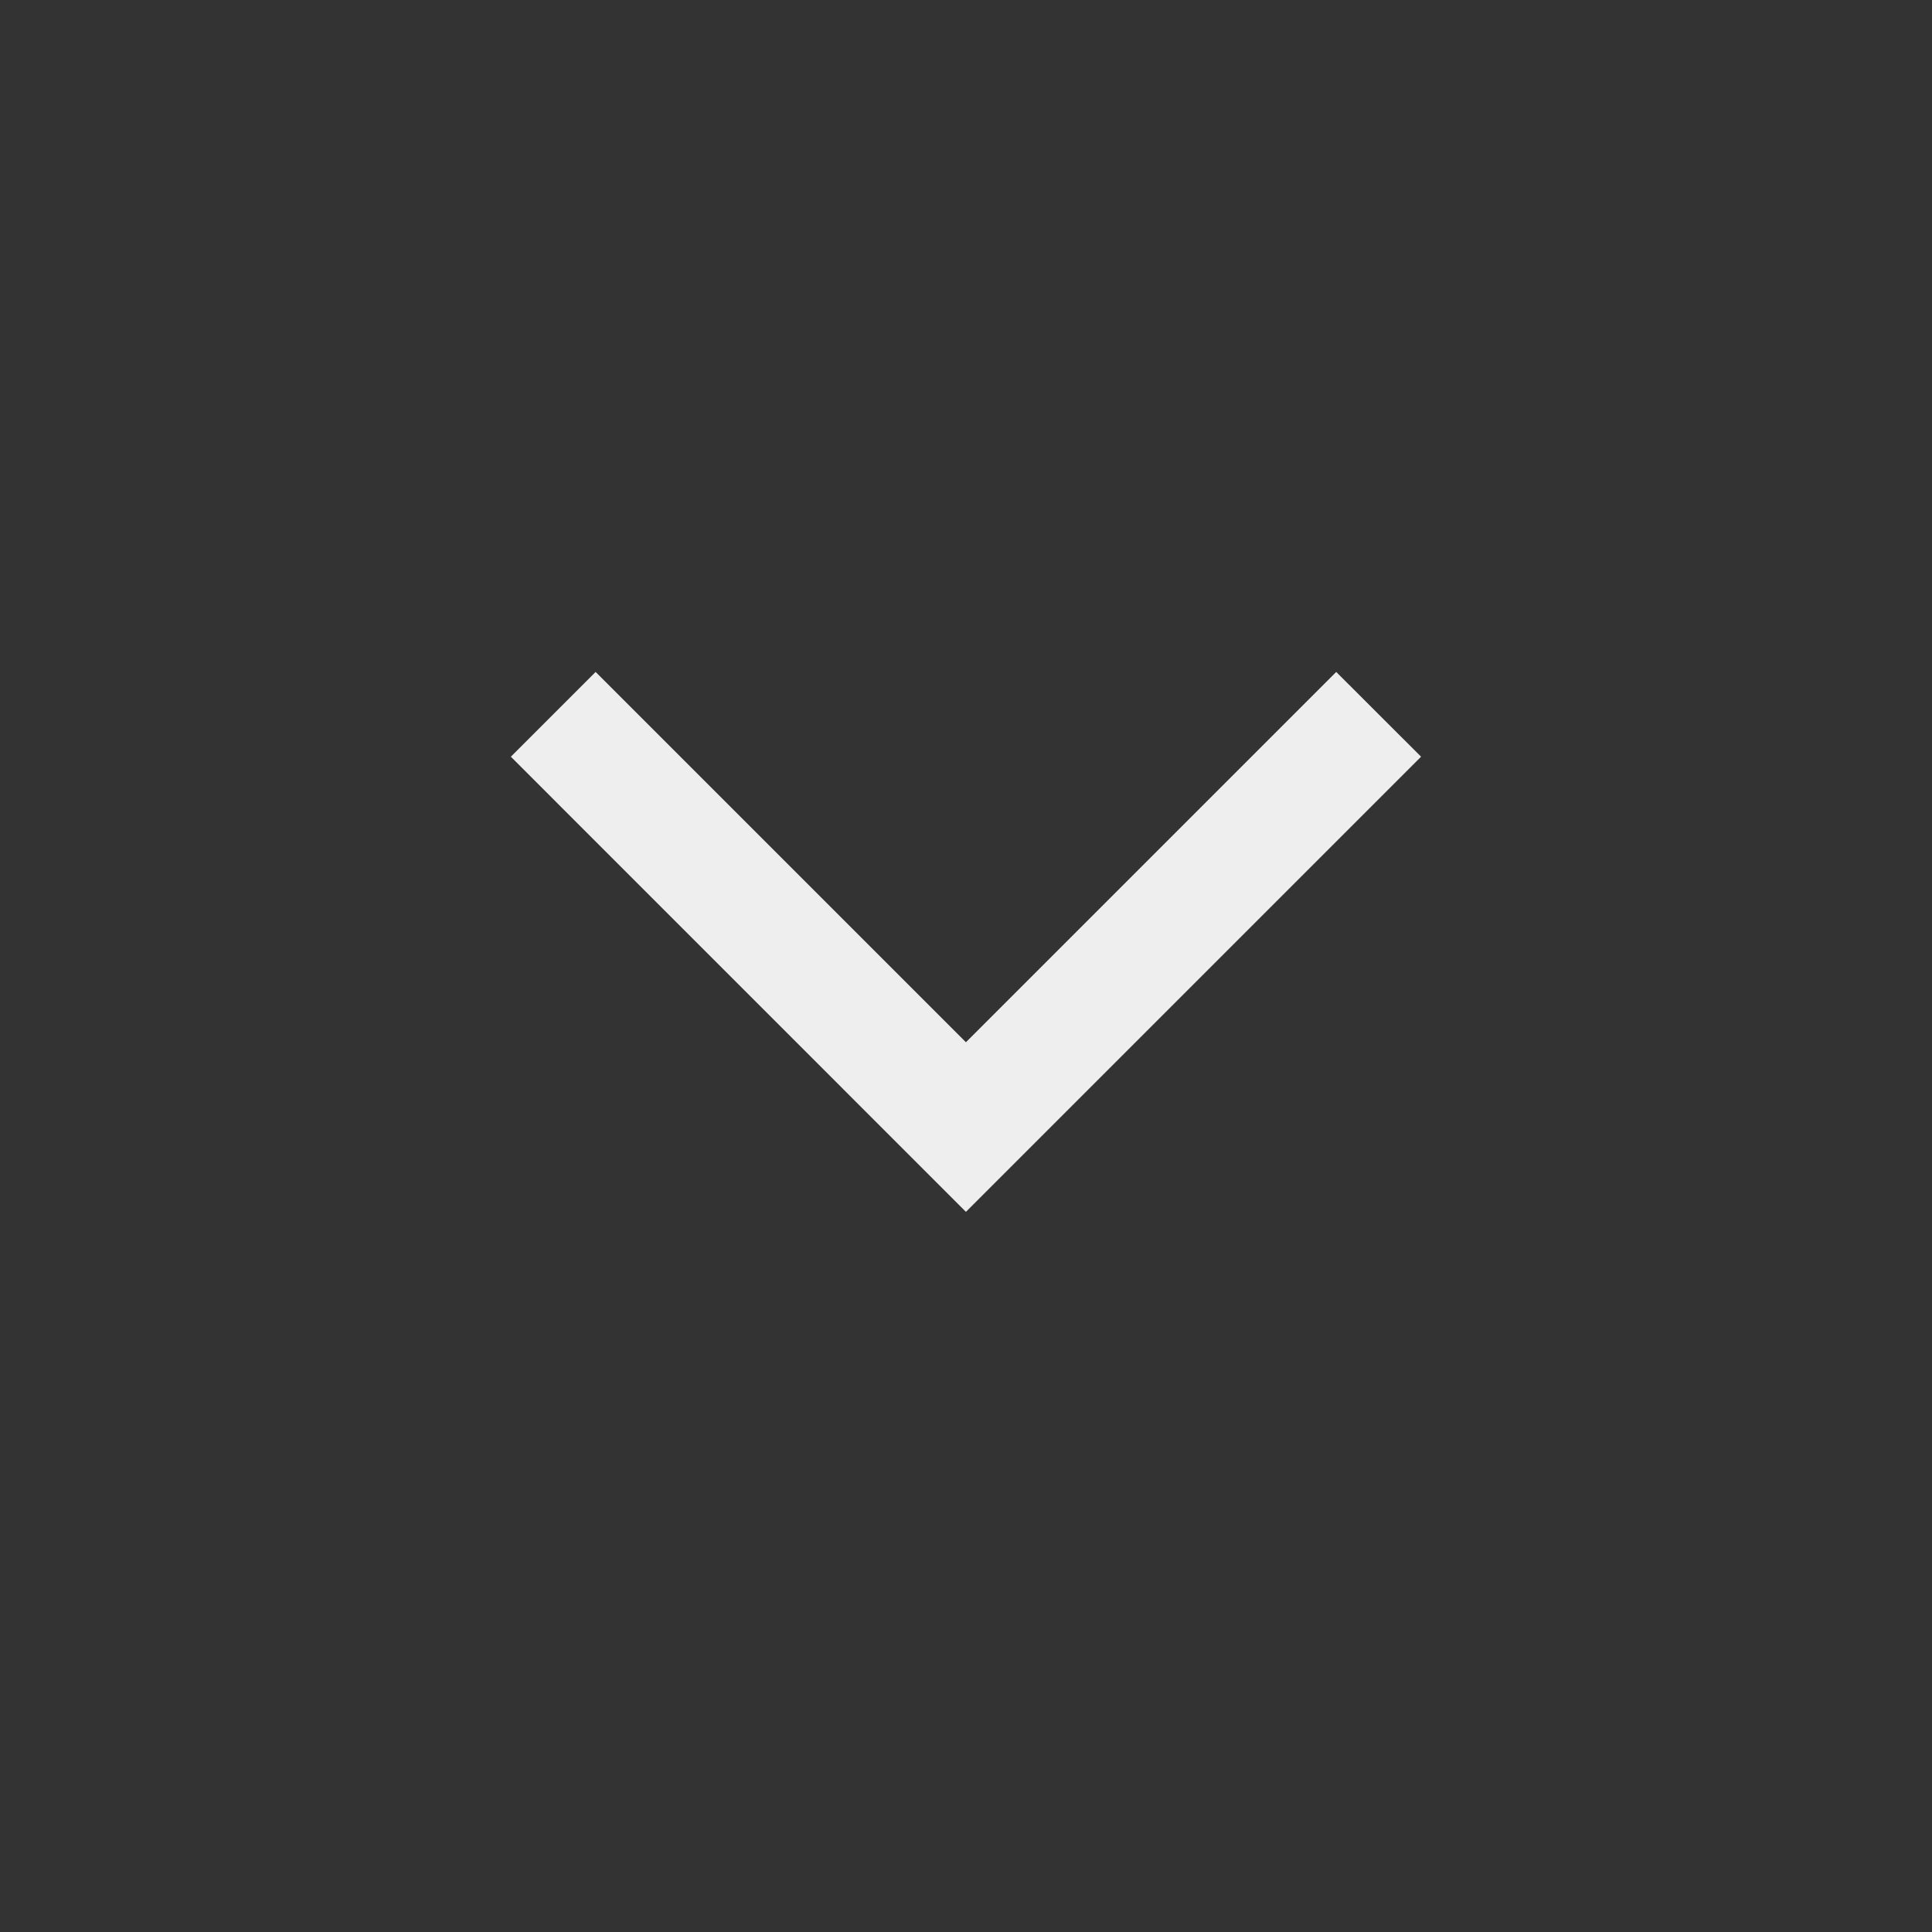 <svg width="24" height="24" viewBox="0 0 24 24" fill="none" xmlns="http://www.w3.org/2000/svg">
<rect x="0" y="0" width="24" height="24" fill="#333333" stroke="none"/>
<path d="M11.999 15.054L6.346 9.4L7.399 8.347L11.999 12.947L16.599 8.347L17.653 9.4L11.999 15.054Z" fill="#EEEEEE"/>
</svg>
